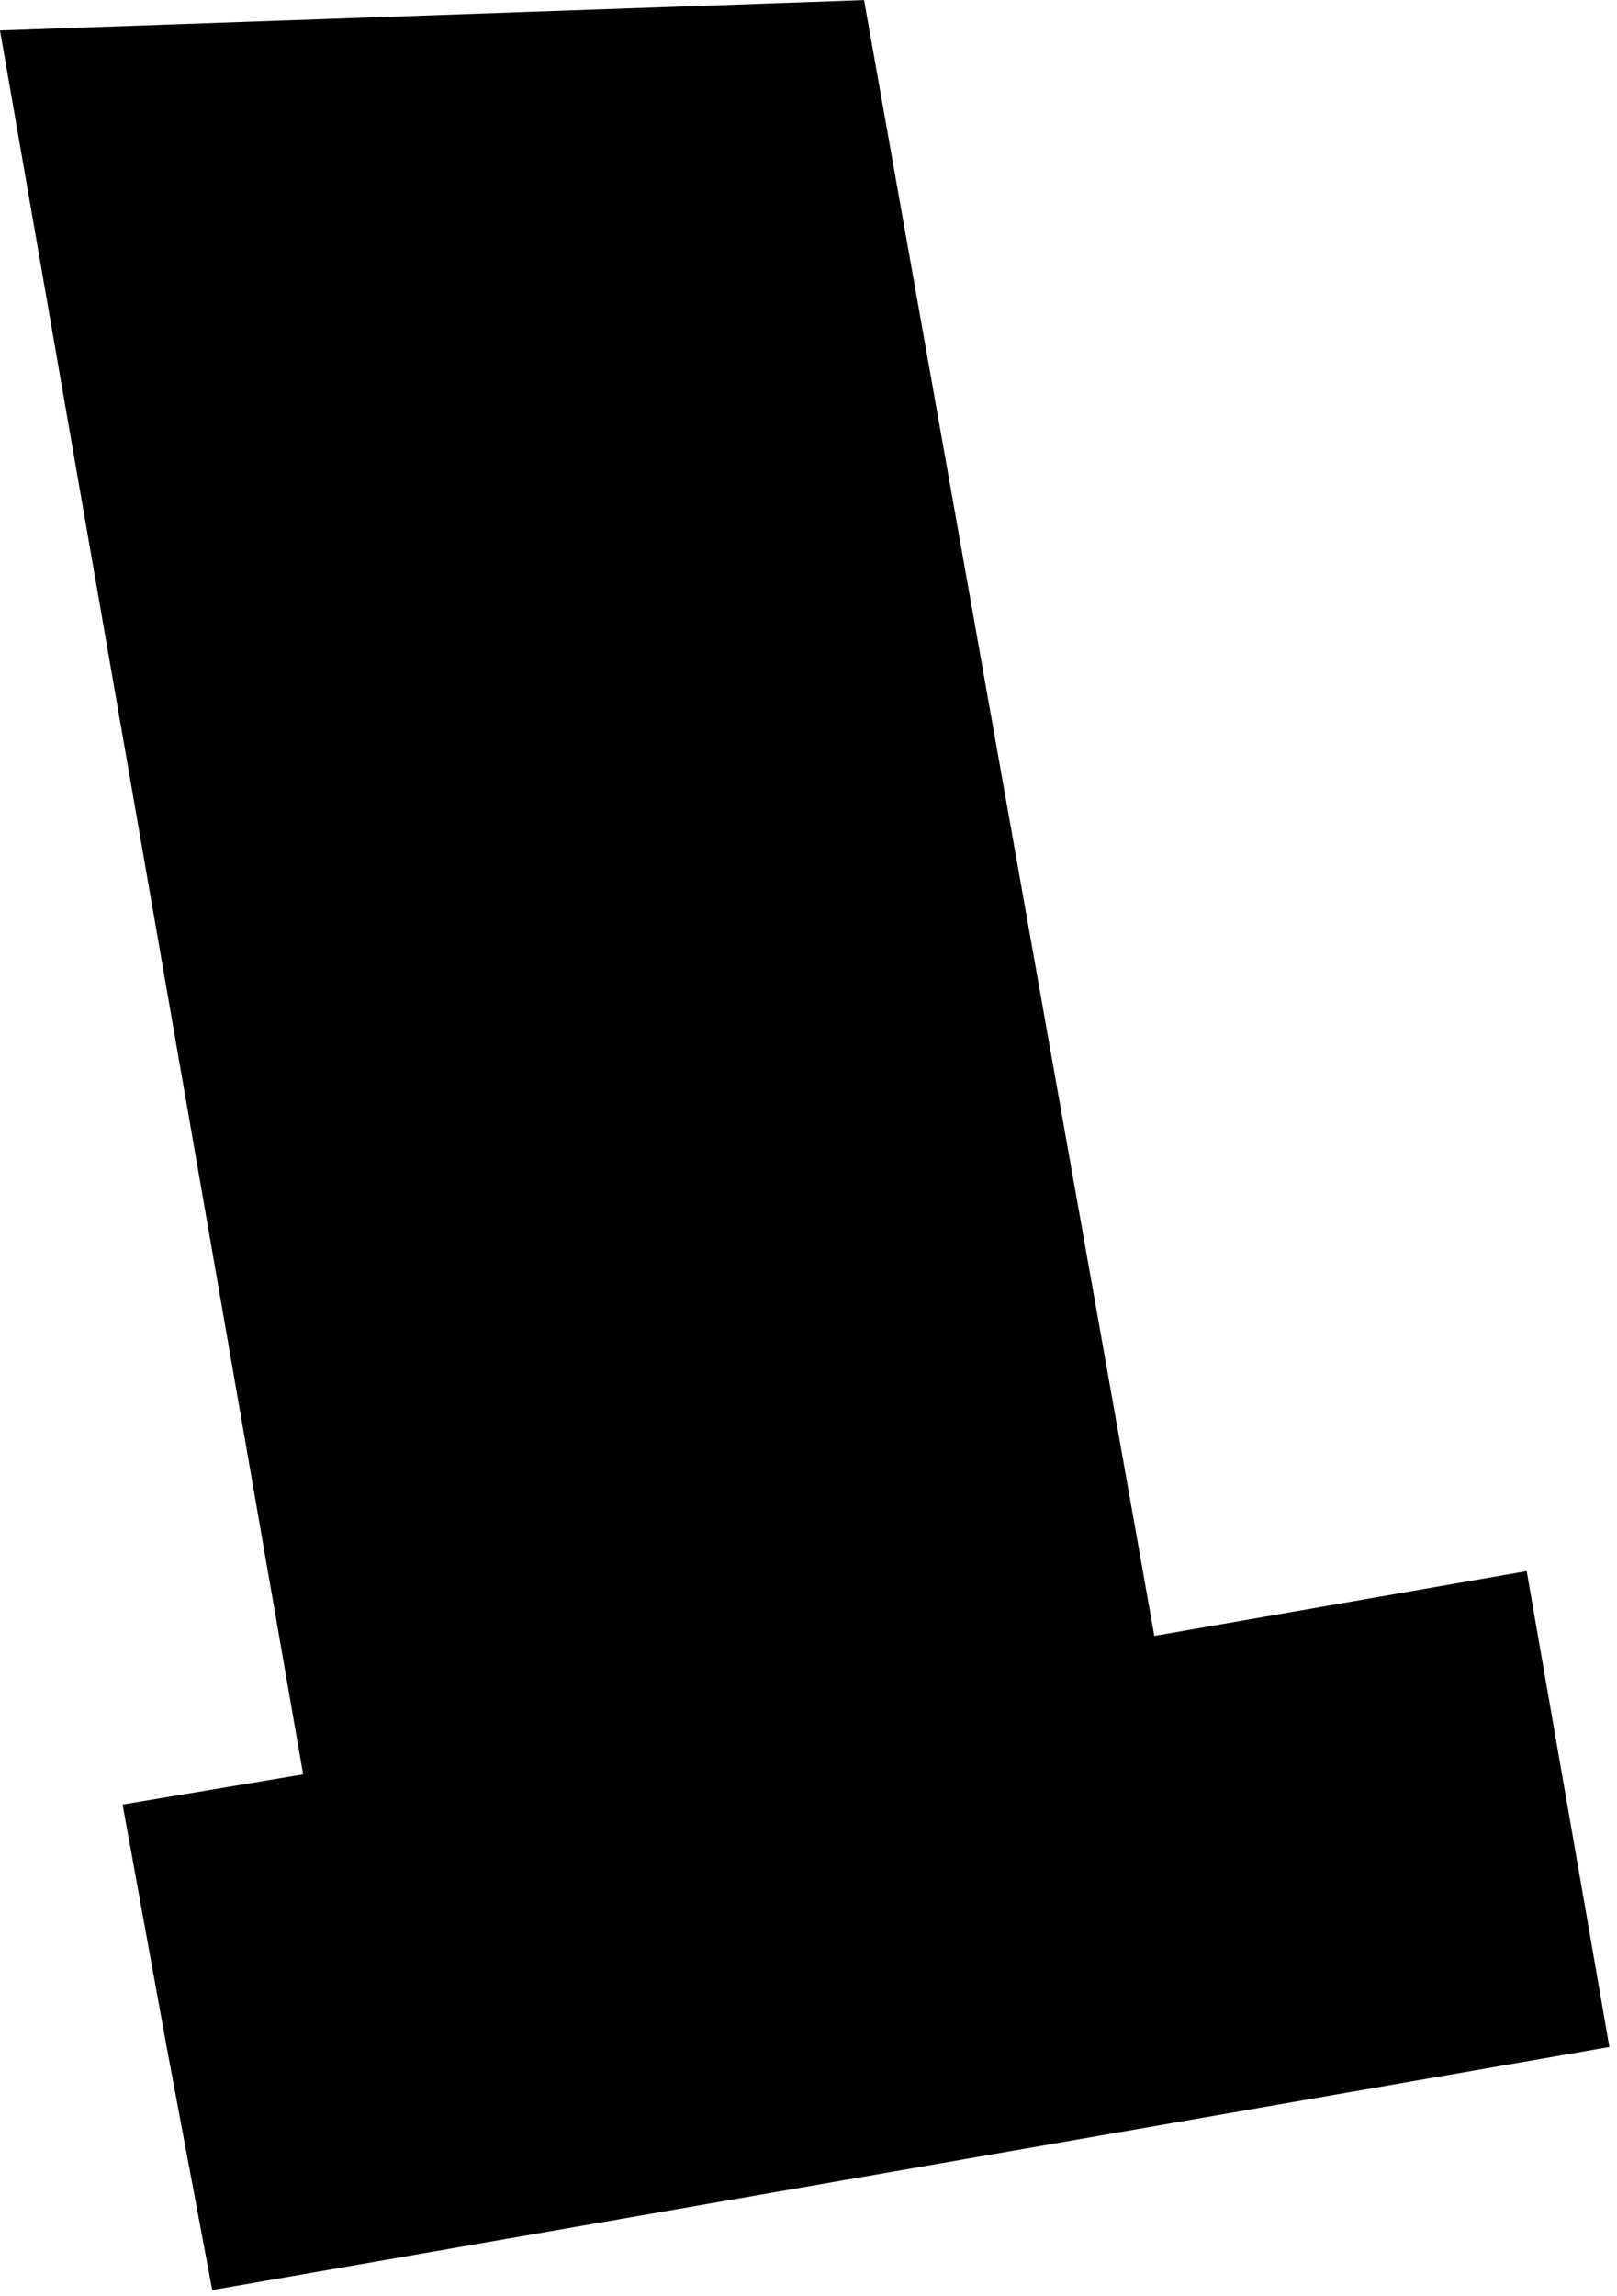 <svg width="186" height="264" viewBox="0 0 186 264" fill="none" xmlns="http://www.w3.org/2000/svg">
<path fill-rule="evenodd" clip-rule="evenodd" d="M99.39 0.01L132.78 188.08L175.61 180.63L184.83 233.64L185.12 235.34L24.41 263.29L19.18 235.39L14.1 207.47L34.87 204L0 3.5L99.39 0.01Z" fill="black"/>
</svg>
